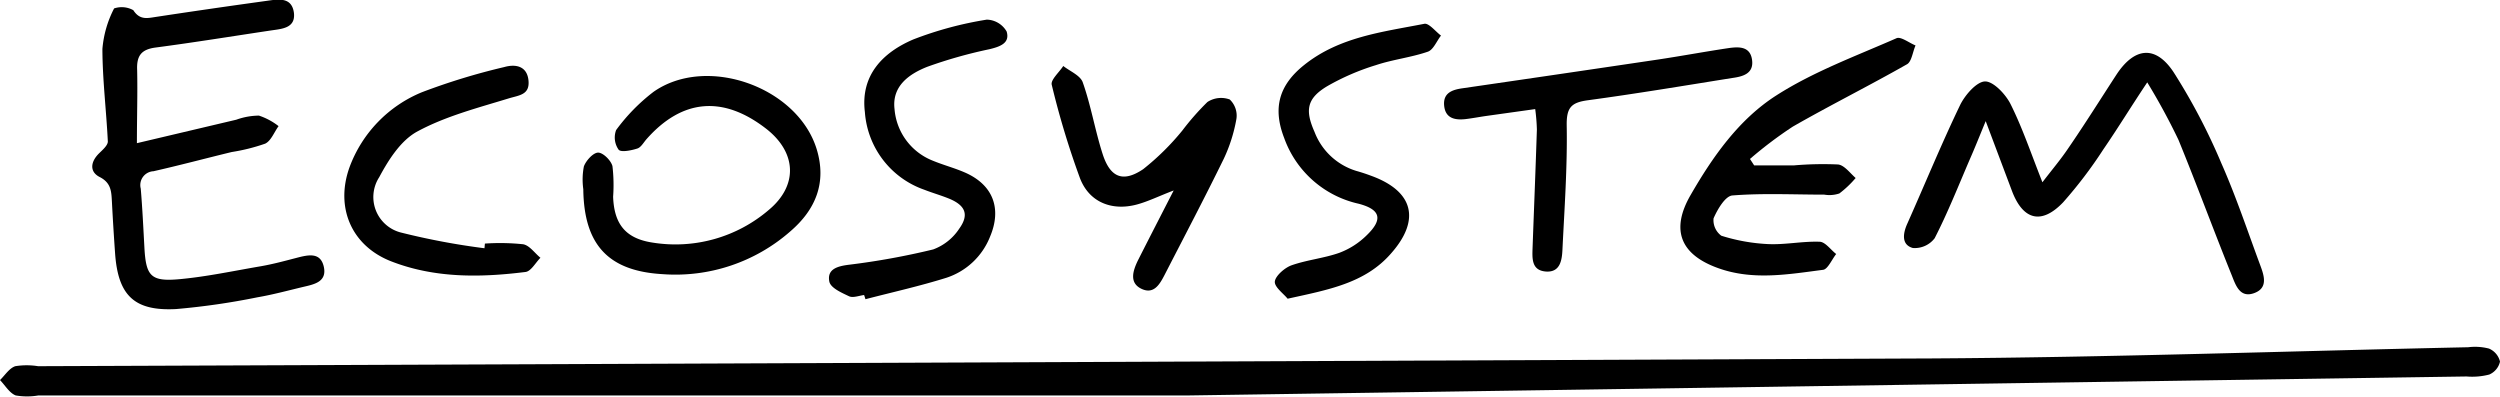 <svg xmlns="http://www.w3.org/2000/svg" viewBox="0 0 299.29 47.48"><g id="Livello_2" data-name="Livello 2"><g id="Livello_1-2" data-name="Livello 1"><path d="M142.41,47.34H4.6a8,8,0,0,1-2.72,0C1.13,47.05.62,46.14,0,45.5c.6-.58,1.11-1.42,1.83-1.66a8.58,8.58,0,0,1,2.73,0q113.42-.44,226.82-.93c21.37-.13,42.73-.88,64.1-1.34a6.63,6.63,0,0,1,2.49.16,2.26,2.26,0,0,1,1.32,1.56A2.21,2.21,0,0,1,298,44.84a8.14,8.14,0,0,1-2.72.23Z"/><path d="M16.39,17.14l11.9-2.81A8.2,8.2,0,0,1,31,13.84a7.8,7.8,0,0,1,2.35,1.26c-.53.72-.9,1.77-1.61,2.1a22.7,22.7,0,0,1-4,1c-3.13.76-6.23,1.59-9.37,2.3a1.66,1.66,0,0,0-1.52,2.08c.2,2.36.31,4.73.44,7.1.19,3.38.77,4.06,4.22,3.74,3.26-.3,6.5-1,9.74-1.55,1.43-.25,2.83-.63,4.25-1s2.83-.69,3.25,1c.46,1.91-1.19,2.18-2.55,2.5-1.79.43-3.57.91-5.37,1.22a85.61,85.61,0,0,1-9.76,1.41c-5,.26-6.93-1.63-7.29-6.64q-.22-3.09-.38-6.18c-.07-1.23-.07-2.29-1.49-3-1.24-.65-1.06-1.86,0-2.87.4-.39,1-.92,1-1.37-.18-3.7-.64-7.39-.65-11.09a12.83,12.83,0,0,1,1.4-4.84,2.84,2.84,0,0,1,2.3.21c.8,1.25,1.75.94,2.8.79q6.59-1,13.18-1.91c1.37-.19,3-.5,3.25,1.46.19,1.79-1.39,1.89-2.71,2.08-4.61.69-9.22,1.44-13.85,2.05-1.74.23-2.29,1-2.21,2.72C16.48,11.19,16.39,13.93,16.39,17.14Z"/><path d="M237.72,14.5c-.82,2-1.34,3.3-1.91,4.59-1.36,3.16-2.63,6.37-4.2,9.43A3,3,0,0,1,229,29.69c-1.34-.37-1.22-1.65-.69-2.86,2.12-4.75,4.09-9.56,6.34-14.24.59-1.22,2-2.83,3-2.84s2.48,1.55,3.07,2.76c1.42,2.85,2.44,5.9,3.79,9.31,1.18-1.54,2.2-2.74,3.08-4.05,2-2.91,3.86-5.88,5.78-8.83,2.14-3.26,4.66-3.58,6.83-.32a72.74,72.74,0,0,1,5.73,10.92c1.77,4,3.14,8.13,4.66,12.22.47,1.26.95,2.72-.73,3.33s-2.19-.88-2.67-2.1C265,27.57,263,22.12,260.8,16.75a77,77,0,0,0-3.74-6.89c-2,3-3.55,5.54-5.24,8A53,53,0,0,1,247,24.21c-2.61,2.74-4.83,2.14-6.15-1.39C239.89,20.27,238.93,17.72,237.72,14.5Z"/><path d="M69.83,22.65a8.26,8.26,0,0,1,.07-2.73c.26-.7,1.11-1.64,1.7-1.65s1.55.94,1.72,1.62a19.34,19.34,0,0,1,.08,3.66c.12,3.3,1.51,5,4.71,5.49a17.18,17.18,0,0,0,13.94-3.92c3.52-2.94,3.31-6.88-.33-9.71-5.16-4-10.06-3.58-14.33,1.26-.35.4-.67,1-1.12,1.12-.72.23-1.93.47-2.21.13a2.53,2.53,0,0,1-.3-2.35A22.43,22.43,0,0,1,78.23,11c6.36-4.47,17.25-.6,19.54,6.86,1.22,4-.12,7.24-3.17,9.85a20.85,20.85,0,0,1-15.29,5.11C72.76,32.44,69.91,29.24,69.83,22.65Z"/><path d="M210,19.8c1.59,0,3.18,0,4.77,0a40.43,40.43,0,0,1,5.27-.11c.75.08,1.41,1,2.11,1.62a12.14,12.14,0,0,1-1.95,1.85,3.69,3.69,0,0,1-1.81.14c-3.65,0-7.33-.19-11,.1-.85.07-1.78,1.66-2.25,2.74a2.31,2.31,0,0,0,.93,2.08,22,22,0,0,0,5.57,1c2.05.1,4.12-.35,6.18-.28.68,0,1.33.95,2,1.47-.52.66-1,1.81-1.56,1.89-4.16.54-8.37,1.29-12.51-.18-4.58-1.62-5.77-4.58-3.37-8.75,2.66-4.62,5.79-9.07,10.25-11.93s9.53-4.72,14.4-6.86c.53-.24,1.51.55,2.29.86-.34.77-.46,1.91-1,2.24-4.52,2.57-9.17,4.89-13.68,7.47a48.75,48.75,0,0,0-5.14,3.88Z"/><path d="M103.45,35.32c-.6.07-1.32.37-1.8.15-.9-.43-2.23-1-2.37-1.78-.28-1.49,1-1.83,2.38-2a87.24,87.24,0,0,0,10.06-1.83,6.37,6.37,0,0,0,3.12-2.49c1.2-1.67.73-2.77-1.17-3.57-1-.41-2-.69-3-1.08a10.65,10.65,0,0,1-7.13-9.31C103,9,105.69,6.28,109.34,4.72a43.14,43.14,0,0,1,8.8-2.37,2.83,2.83,0,0,1,2.37,1.42c.43,1.41-.82,1.82-2.05,2.12A55.61,55.61,0,0,0,111,8c-2.17.86-4.24,2.31-3.91,5.06a7.26,7.26,0,0,0,4.54,6.16c1.27.53,2.62.88,3.88,1.43,3.39,1.48,4.45,4.33,3,7.72a8.43,8.43,0,0,1-5.2,4.88c-3.19,1-6.47,1.73-9.7,2.57Z"/><path d="M154.15,35.76c-.49-.61-1.61-1.41-1.53-2.07s1.16-1.63,2-1.93c1.85-.65,3.86-.84,5.71-1.49a9.29,9.29,0,0,0,3.25-2.07c2-1.91,1.74-3.11-.93-3.81a12.31,12.31,0,0,1-8.91-7.86c-1.4-3.61-.62-6.35,2.39-8.75,4.21-3.37,9.38-3.95,14.38-4.93.55-.11,1.33.91,2,1.41-.52.66-.91,1.7-1.58,1.93-2,.69-4.19.93-6.22,1.61a28.33,28.33,0,0,0-5.84,2.53c-2.41,1.45-2.66,2.85-1.5,5.46a7.78,7.78,0,0,0,5,4.67q.89.25,1.74.57c5.09,1.83,6,5.26,2.43,9.3C163.44,33.91,159,34.69,154.15,35.76Z"/><path d="M183.79,13.06l-5.85.82c-.84.12-1.66.28-2.5.38-1.26.14-2.4-.09-2.55-1.6s.92-1.91,2.18-2.09q11.7-1.7,23.4-3.44c2.8-.42,5.59-.94,8.39-1.36,1.24-.18,2.66-.28,2.89,1.4s-1.16,2-2.39,2.17c-5.75.92-11.49,1.88-17.25,2.66-2,.27-2.58.86-2.55,3,.09,5-.27,9.94-.51,14.9-.06,1.23-.26,2.7-1.93,2.61-1.85-.11-1.68-1.66-1.64-3,.17-4.67.36-9.33.51-14A23.28,23.28,0,0,0,183.79,13.06Z"/><path d="M140.51,22.8c-1.85.71-3.09,1.33-4.4,1.68-3,.81-5.72-.27-6.82-3.15a100.66,100.66,0,0,1-3.38-11.18c-.15-.59.89-1.49,1.38-2.25.8.63,2,1.11,2.32,1.92,1,2.81,1.48,5.78,2.39,8.61s2.44,3.45,4.86,1.82a30.16,30.16,0,0,0,4.69-4.63,31,31,0,0,1,3-3.41,3,3,0,0,1,2.67-.3,2.66,2.66,0,0,1,.8,2.32A18.75,18.75,0,0,1,146.51,19c-2.29,4.68-4.71,9.28-7.09,13.91-.58,1.12-1.29,2.38-2.78,1.66s-1-2.18-.42-3.38C137.55,28.56,138.91,25.92,140.51,22.8Z"/><path d="M58.05,29.16a26.75,26.75,0,0,1,4.57.08c.77.13,1.39,1.06,2.08,1.62-.59.59-1.13,1.62-1.79,1.7-5.43.68-10.87.75-16.07-1.27-4.78-1.86-6.72-6.46-5-11.26a15.51,15.51,0,0,1,8.7-9,77.63,77.63,0,0,1,9.82-3c1.41-.4,2.75-.1,2.91,1.62s-1.13,1.75-2.4,2.14c-3.69,1.13-7.51,2.12-10.87,3.93-2,1.06-3.48,3.4-4.6,5.49a4.38,4.38,0,0,0,2.69,6.65A84.77,84.77,0,0,0,58,29.72Z"/></g></g></svg>